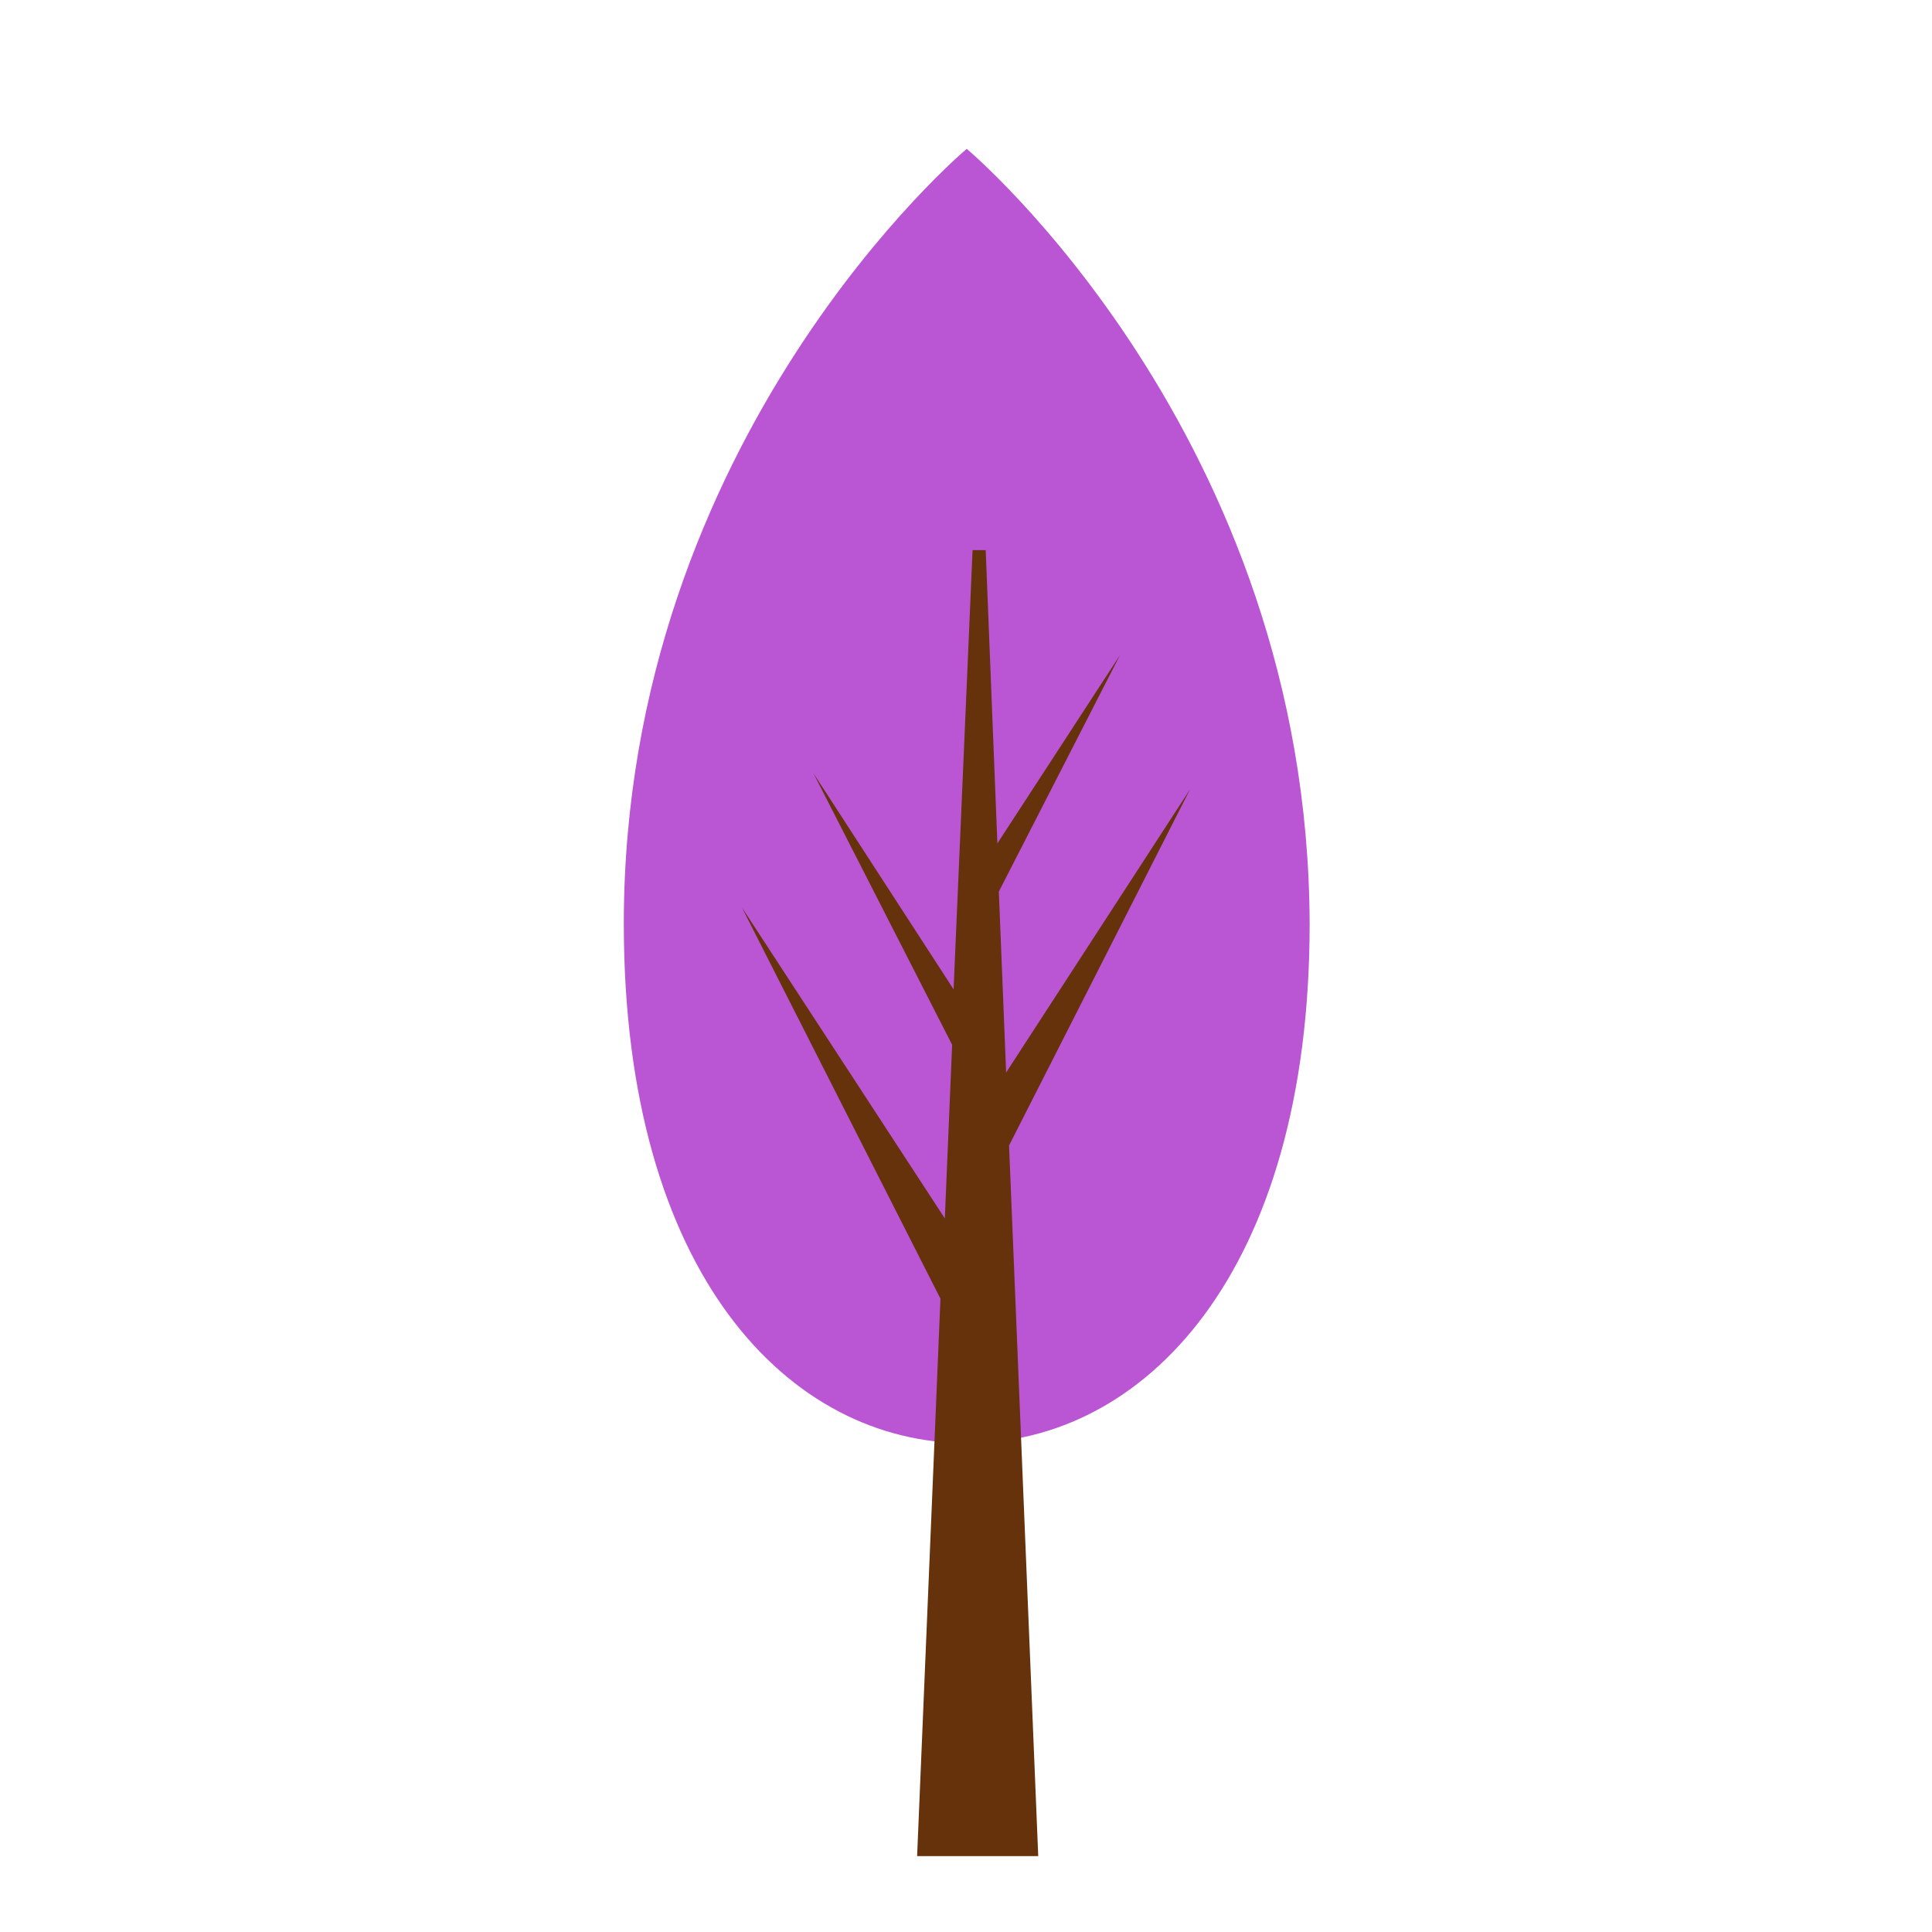 <?xml version="1.0" encoding="utf-8"?>
<!-- Uploaded to: SVG Repo, www.svgrepo.com, Generator: SVG Repo Mixer Tools -->
<svg width="800px" height="800px" viewBox="0 0 1024 1024" class="icon"  version="1.1" xmlns="http://www.w3.org/2000/svg"><path d="M512.387 78.888S330.634 231.251 330.634 489.571c0 186.393 88.169 275.335 181.752 275.335s181.752-89.716 181.752-275.335c-0.773-259.094-181.752-410.683-181.752-410.683z" fill="#ba55d3" /><path d="M630.719 418.417L533.269 568.459l-3.867-95.903 64.193-125.293-64.967 99.77-6.187-155.456h-6.961l-10.054 232.798L431.178 409.909l73.474 143.855-3.867 92.036-107.505-164.737L498.465 688.338l-12.375 295.444h64.193l-15.468-376.653 95.903-188.713z" fill="#65320b" /></svg>
